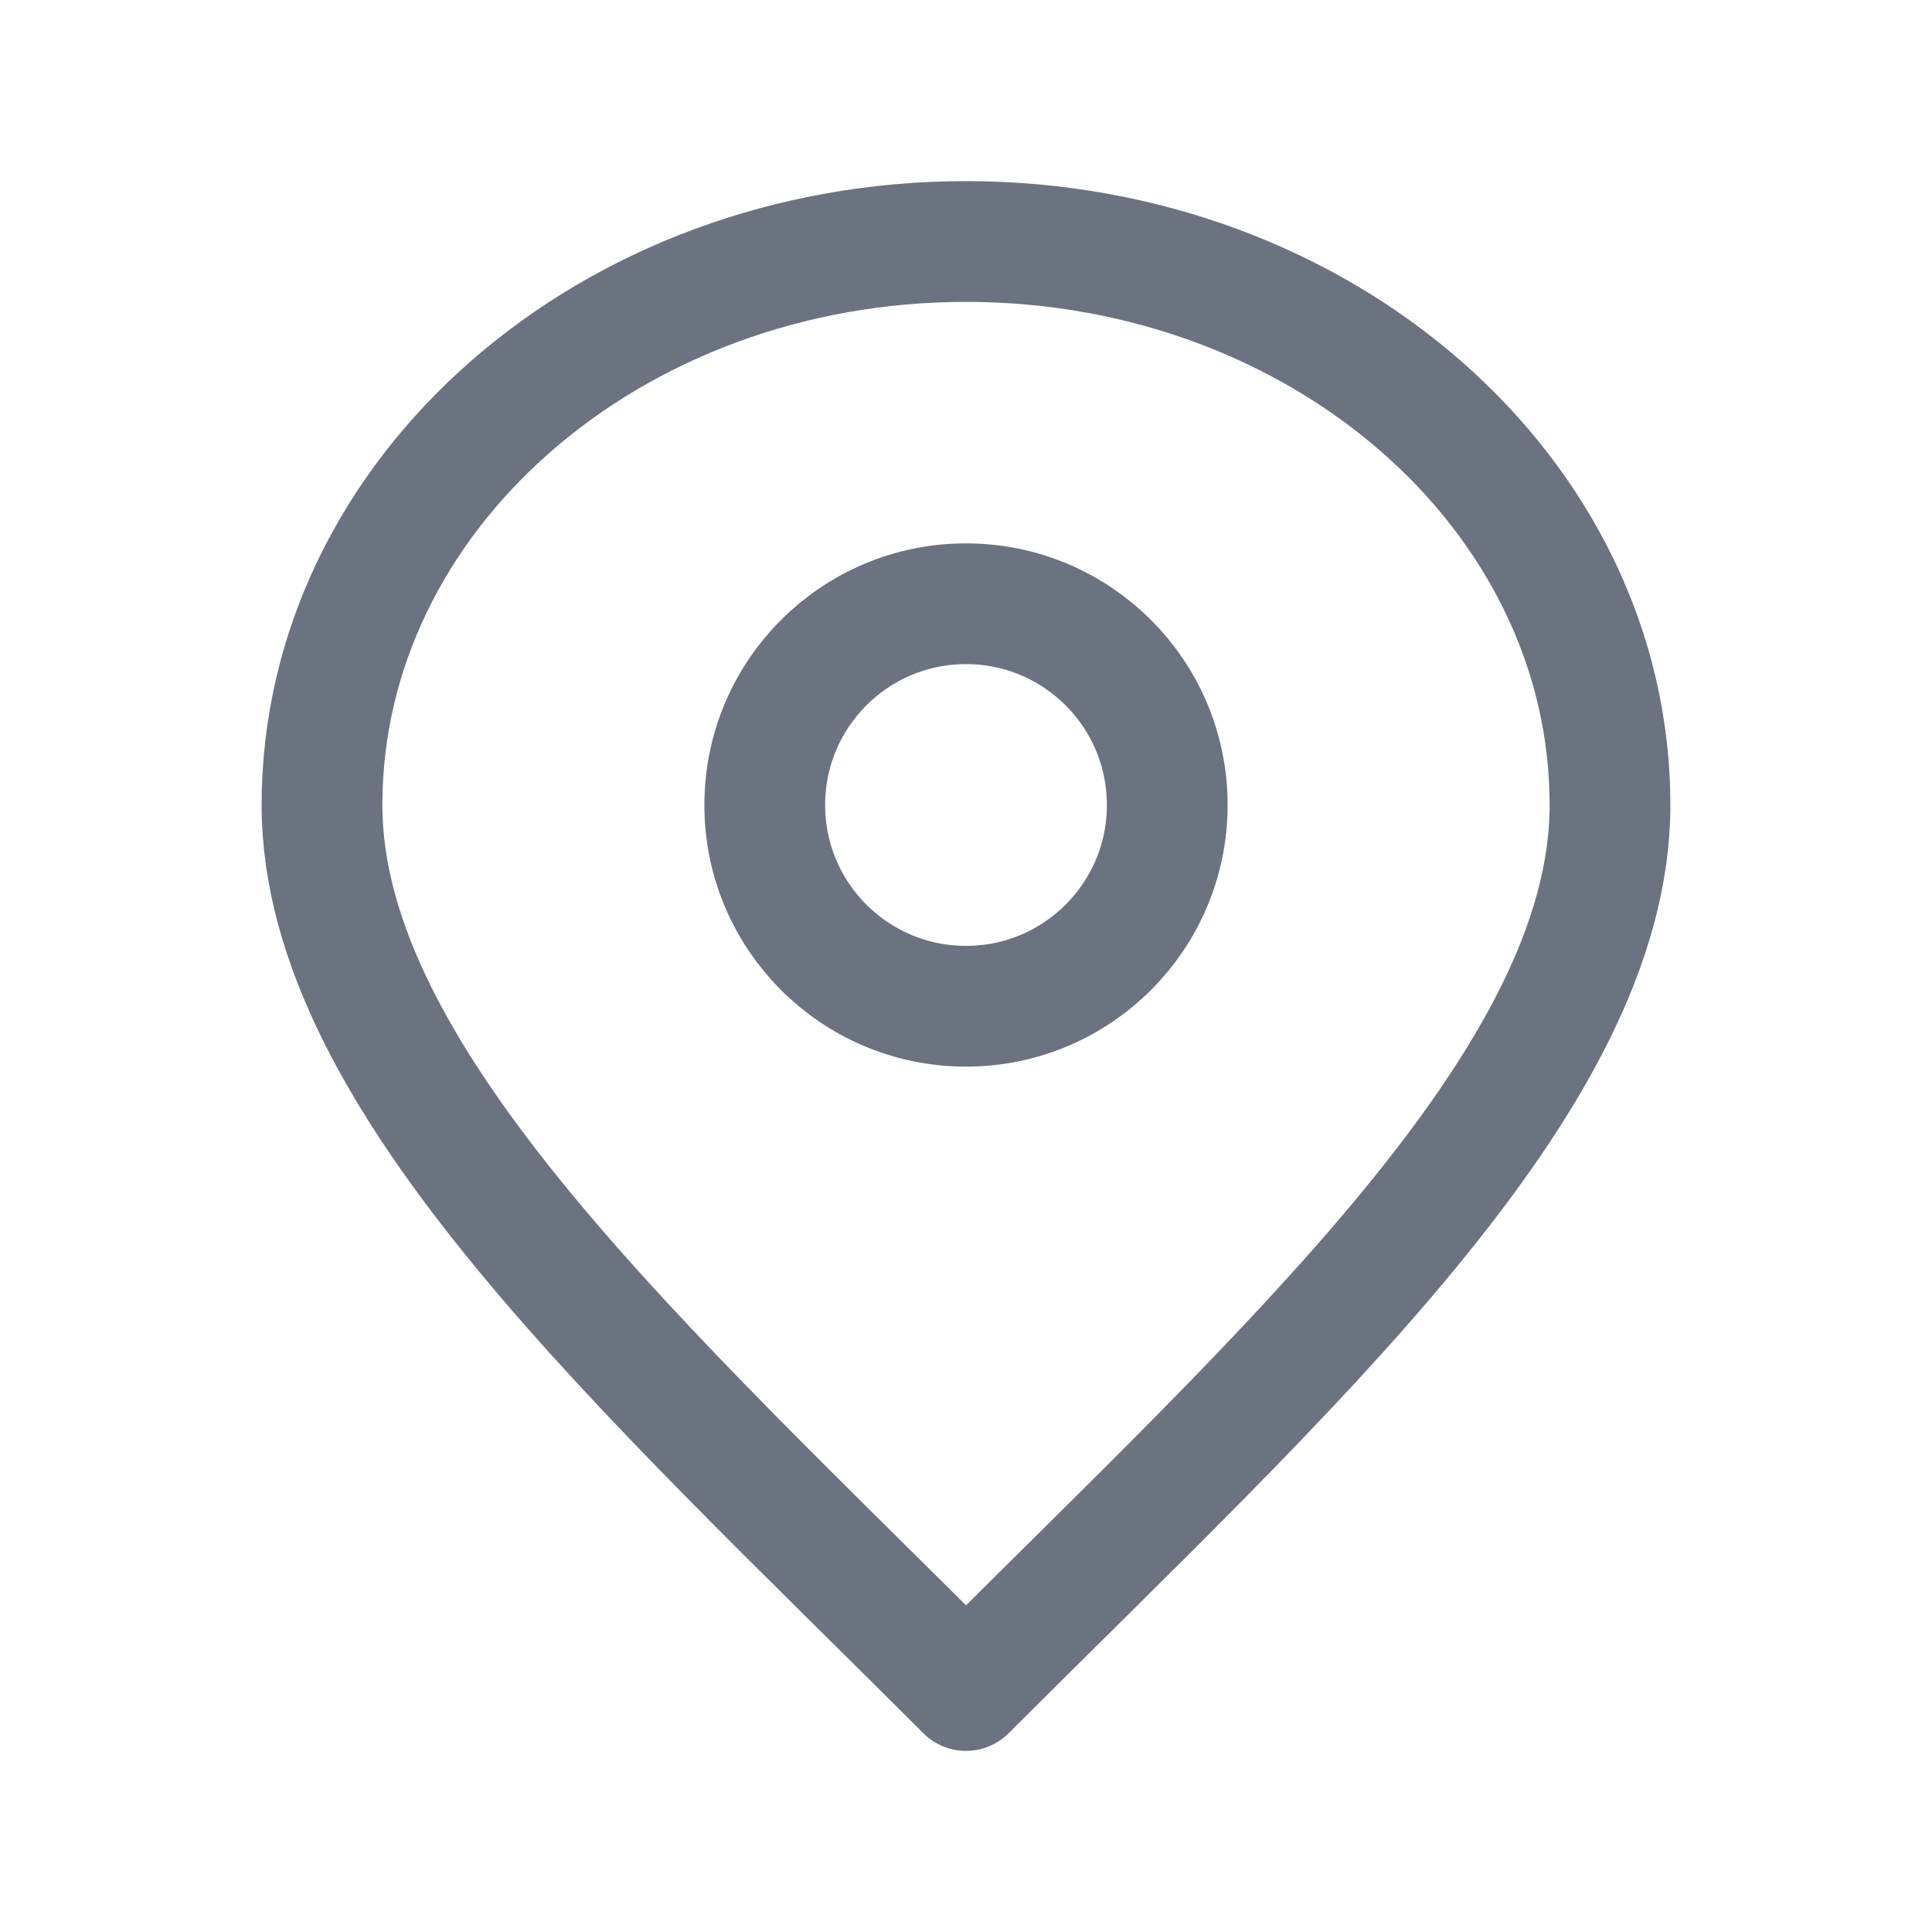 <svg width="24" height="24" viewBox="0 0 24 24" fill="none" xmlns="http://www.w3.org/2000/svg">
  <path d="M12 12.5C13.381 12.5 14.5 11.381 14.5 10C14.5 8.619 13.381 7.5 12 7.5C10.619 7.5 9.5 8.619 9.5 10C9.5 11.381 10.619 12.5 12 12.5Z" stroke="#6B7280" stroke-width="1.5" stroke-linecap="round" stroke-linejoin="round"/>
  <path d="M12 21C16 17 20 13.418 20 10C20 6.134 16.418 3 12 3C7.582 3 4 6.134 4 10C4 13.418 8 17 12 21Z" stroke="#6B7280" stroke-width="1.5" stroke-linecap="round" stroke-linejoin="round"/>
</svg> 